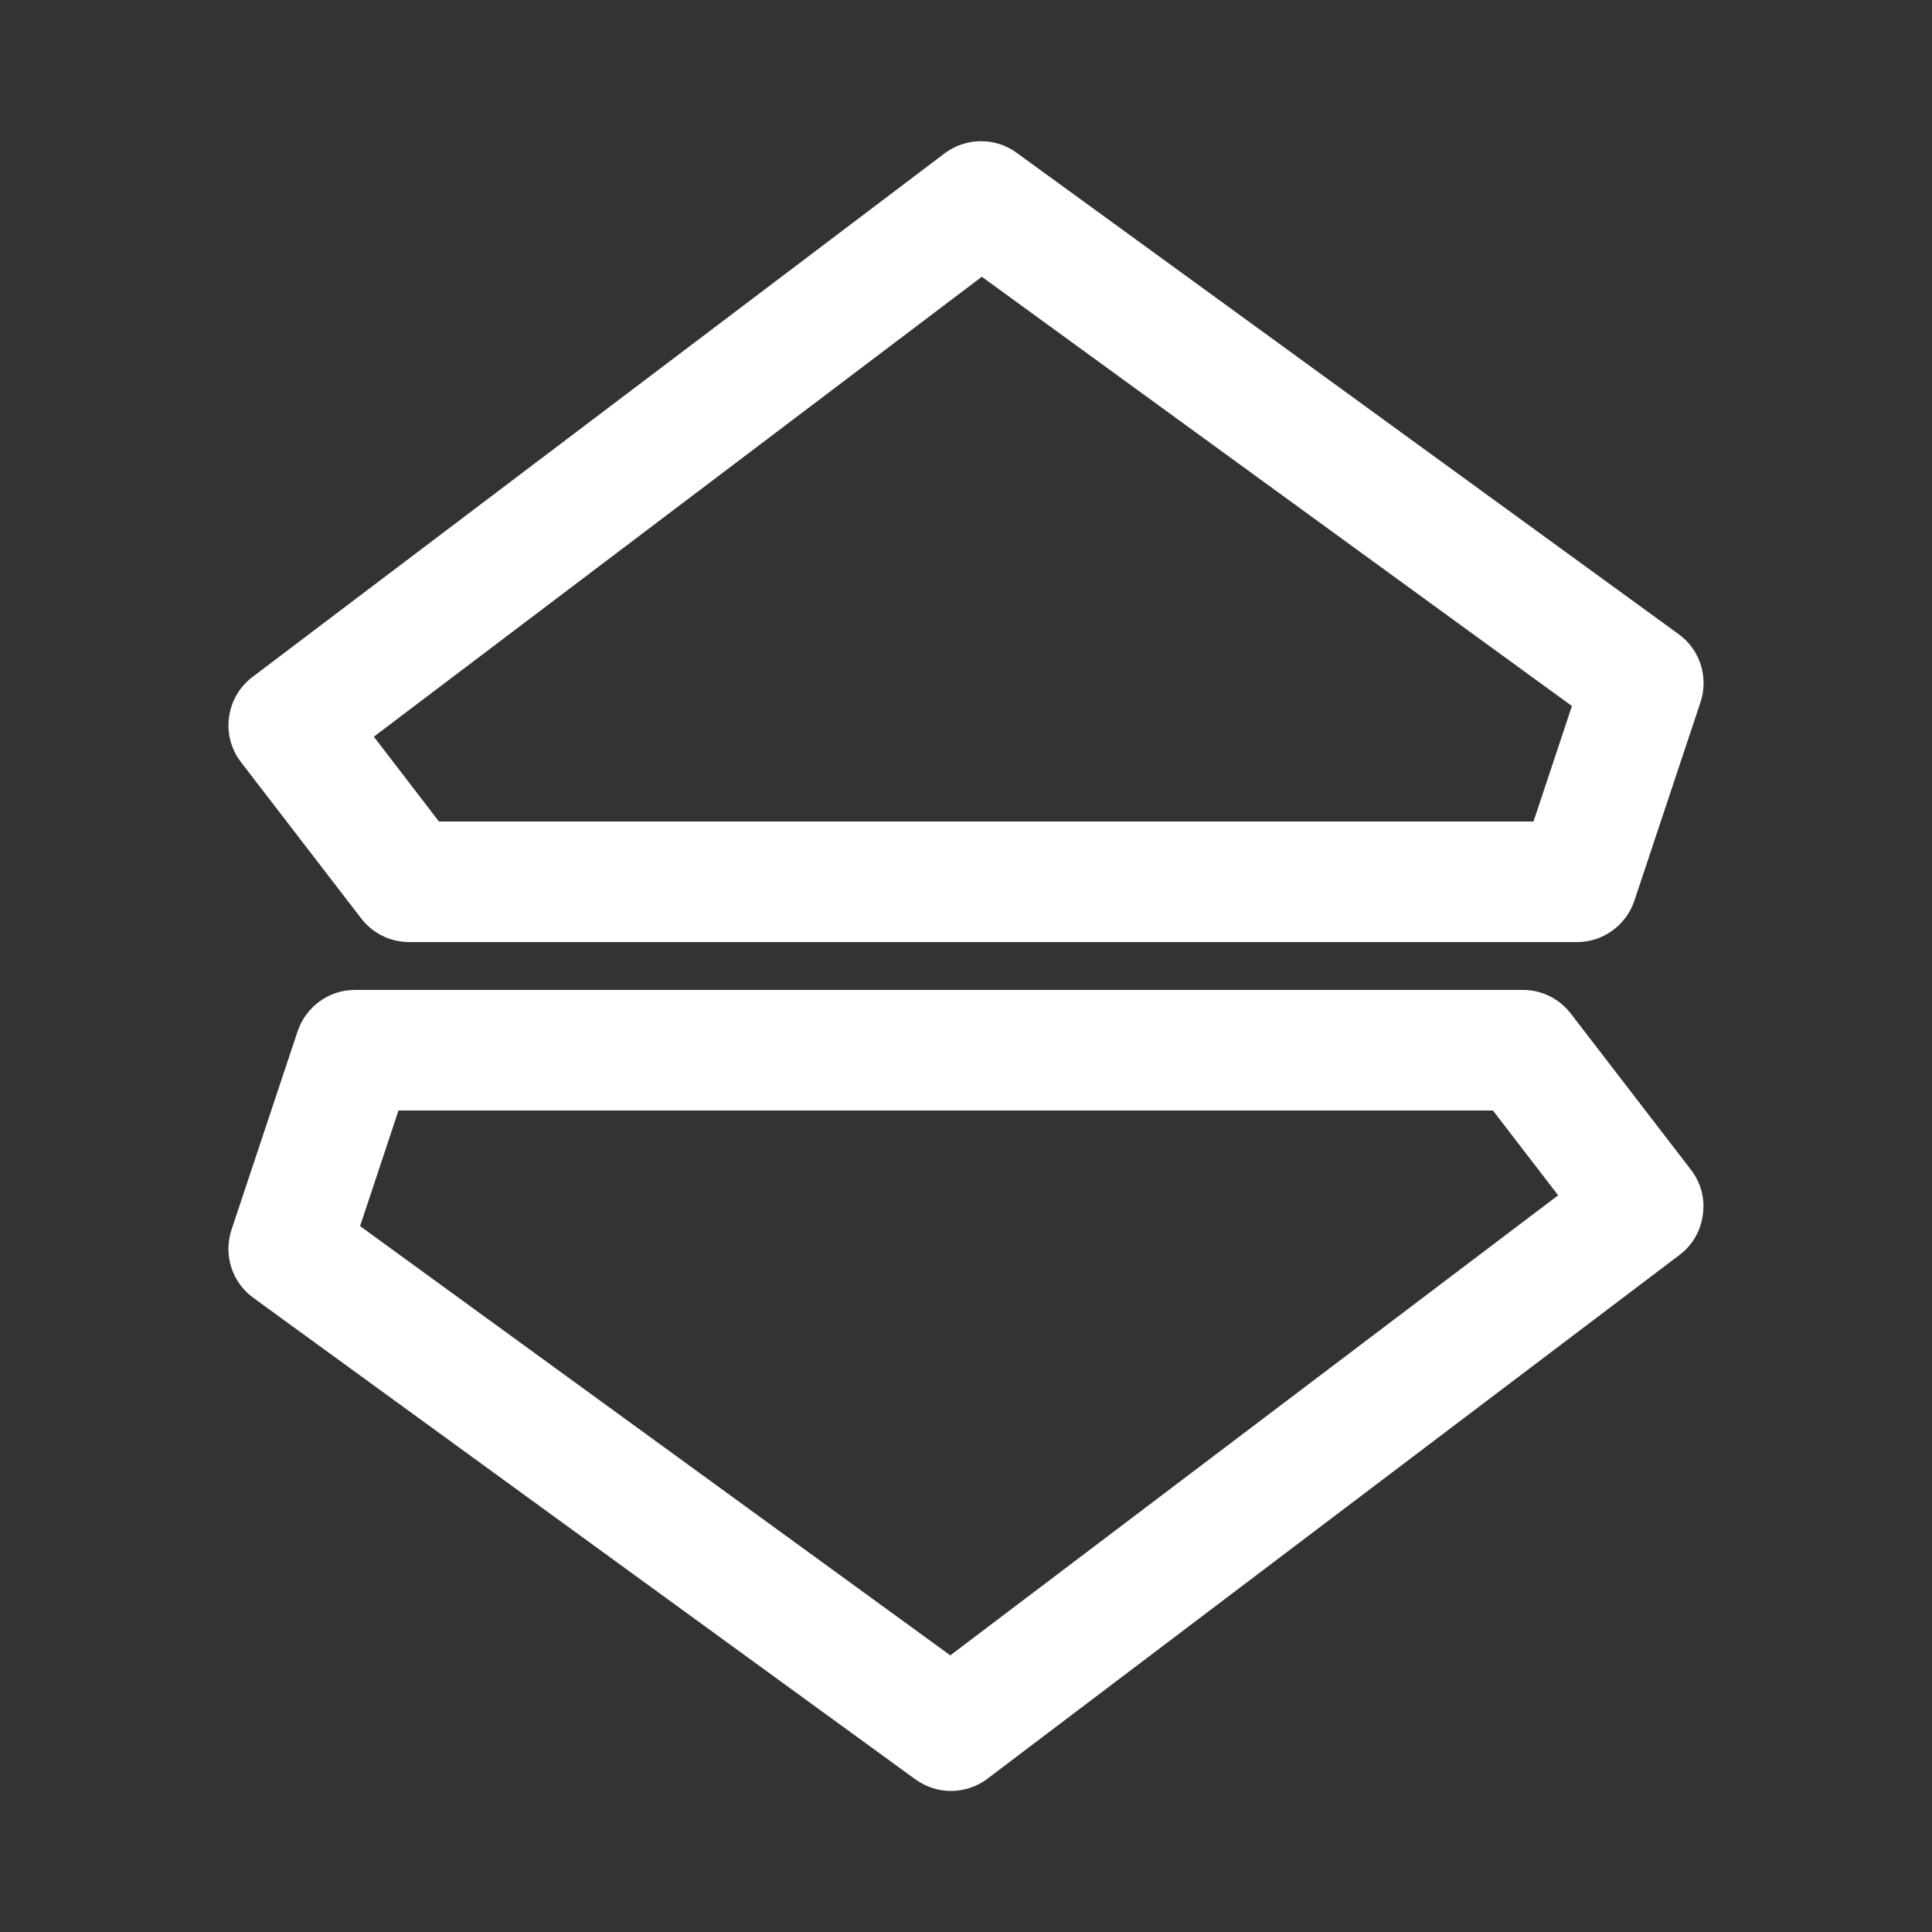 <?xml version="1.0" encoding="iso-8859-1"?>
<!-- Generator: Adobe Illustrator 15.1.0, SVG Export Plug-In . SVG Version: 6.00 Build 0)  -->
<!DOCTYPE svg PUBLIC "-//W3C//DTD SVG 1.1//EN" "http://www.w3.org/Graphics/SVG/1.1/DTD/svg11.dtd">
<svg version="1.1" id="Layer_1" xmlns="http://www.w3.org/2000/svg" xmlns:xlink="http://www.w3.org/1999/xlink" x="0px" y="0px"
	 width="16px" height="16px" viewBox="0 0 16 16" style="enable-background:new 0 0 16 16;" xml:space="preserve">
<rect x="0" y="0" width="16" height="16" fill="#333333" stroke="none"/>
<g>
	<path style="fill:#FFFFFF;" d="M2.992,7.607C3.087,7.73,3.233,7.802,3.389,7.802h9.671c0.215,0,0.406-0.138,0.475-0.342
		l0.548-1.645c0.068-0.207-0.004-0.435-0.181-0.563L8.419,1.265C8.241,1.135,7.999,1.138,7.823,1.27L2.09,5.607
		c-0.106,0.081-0.176,0.2-0.193,0.332C1.878,6.071,1.914,6.205,1.995,6.311L2.992,7.607z M8.131,2.292l4.887,3.555l-0.318,0.956
		H3.635L3.096,6.101L8.131,2.292z"/>
	<path style="fill:#FFFFFF;" d="M14.005,9.689l-0.997-1.296c-0.095-0.123-0.241-0.195-0.396-0.195H2.94
		c-0.215,0-0.406,0.138-0.475,0.342l-0.548,1.645c-0.068,0.207,0.004,0.435,0.181,0.563l5.483,3.988
		c0.088,0.063,0.19,0.096,0.294,0.096c0.106,0,0.213-0.034,0.302-0.101l5.732-4.338c0.106-0.08,0.176-0.199,0.193-0.332
		C14.122,9.929,14.086,9.795,14.005,9.689z M7.87,13.709l-4.888-3.555l0.318-0.957h9.064l0.54,0.702L7.87,13.709z"/>
</g>
</svg>
